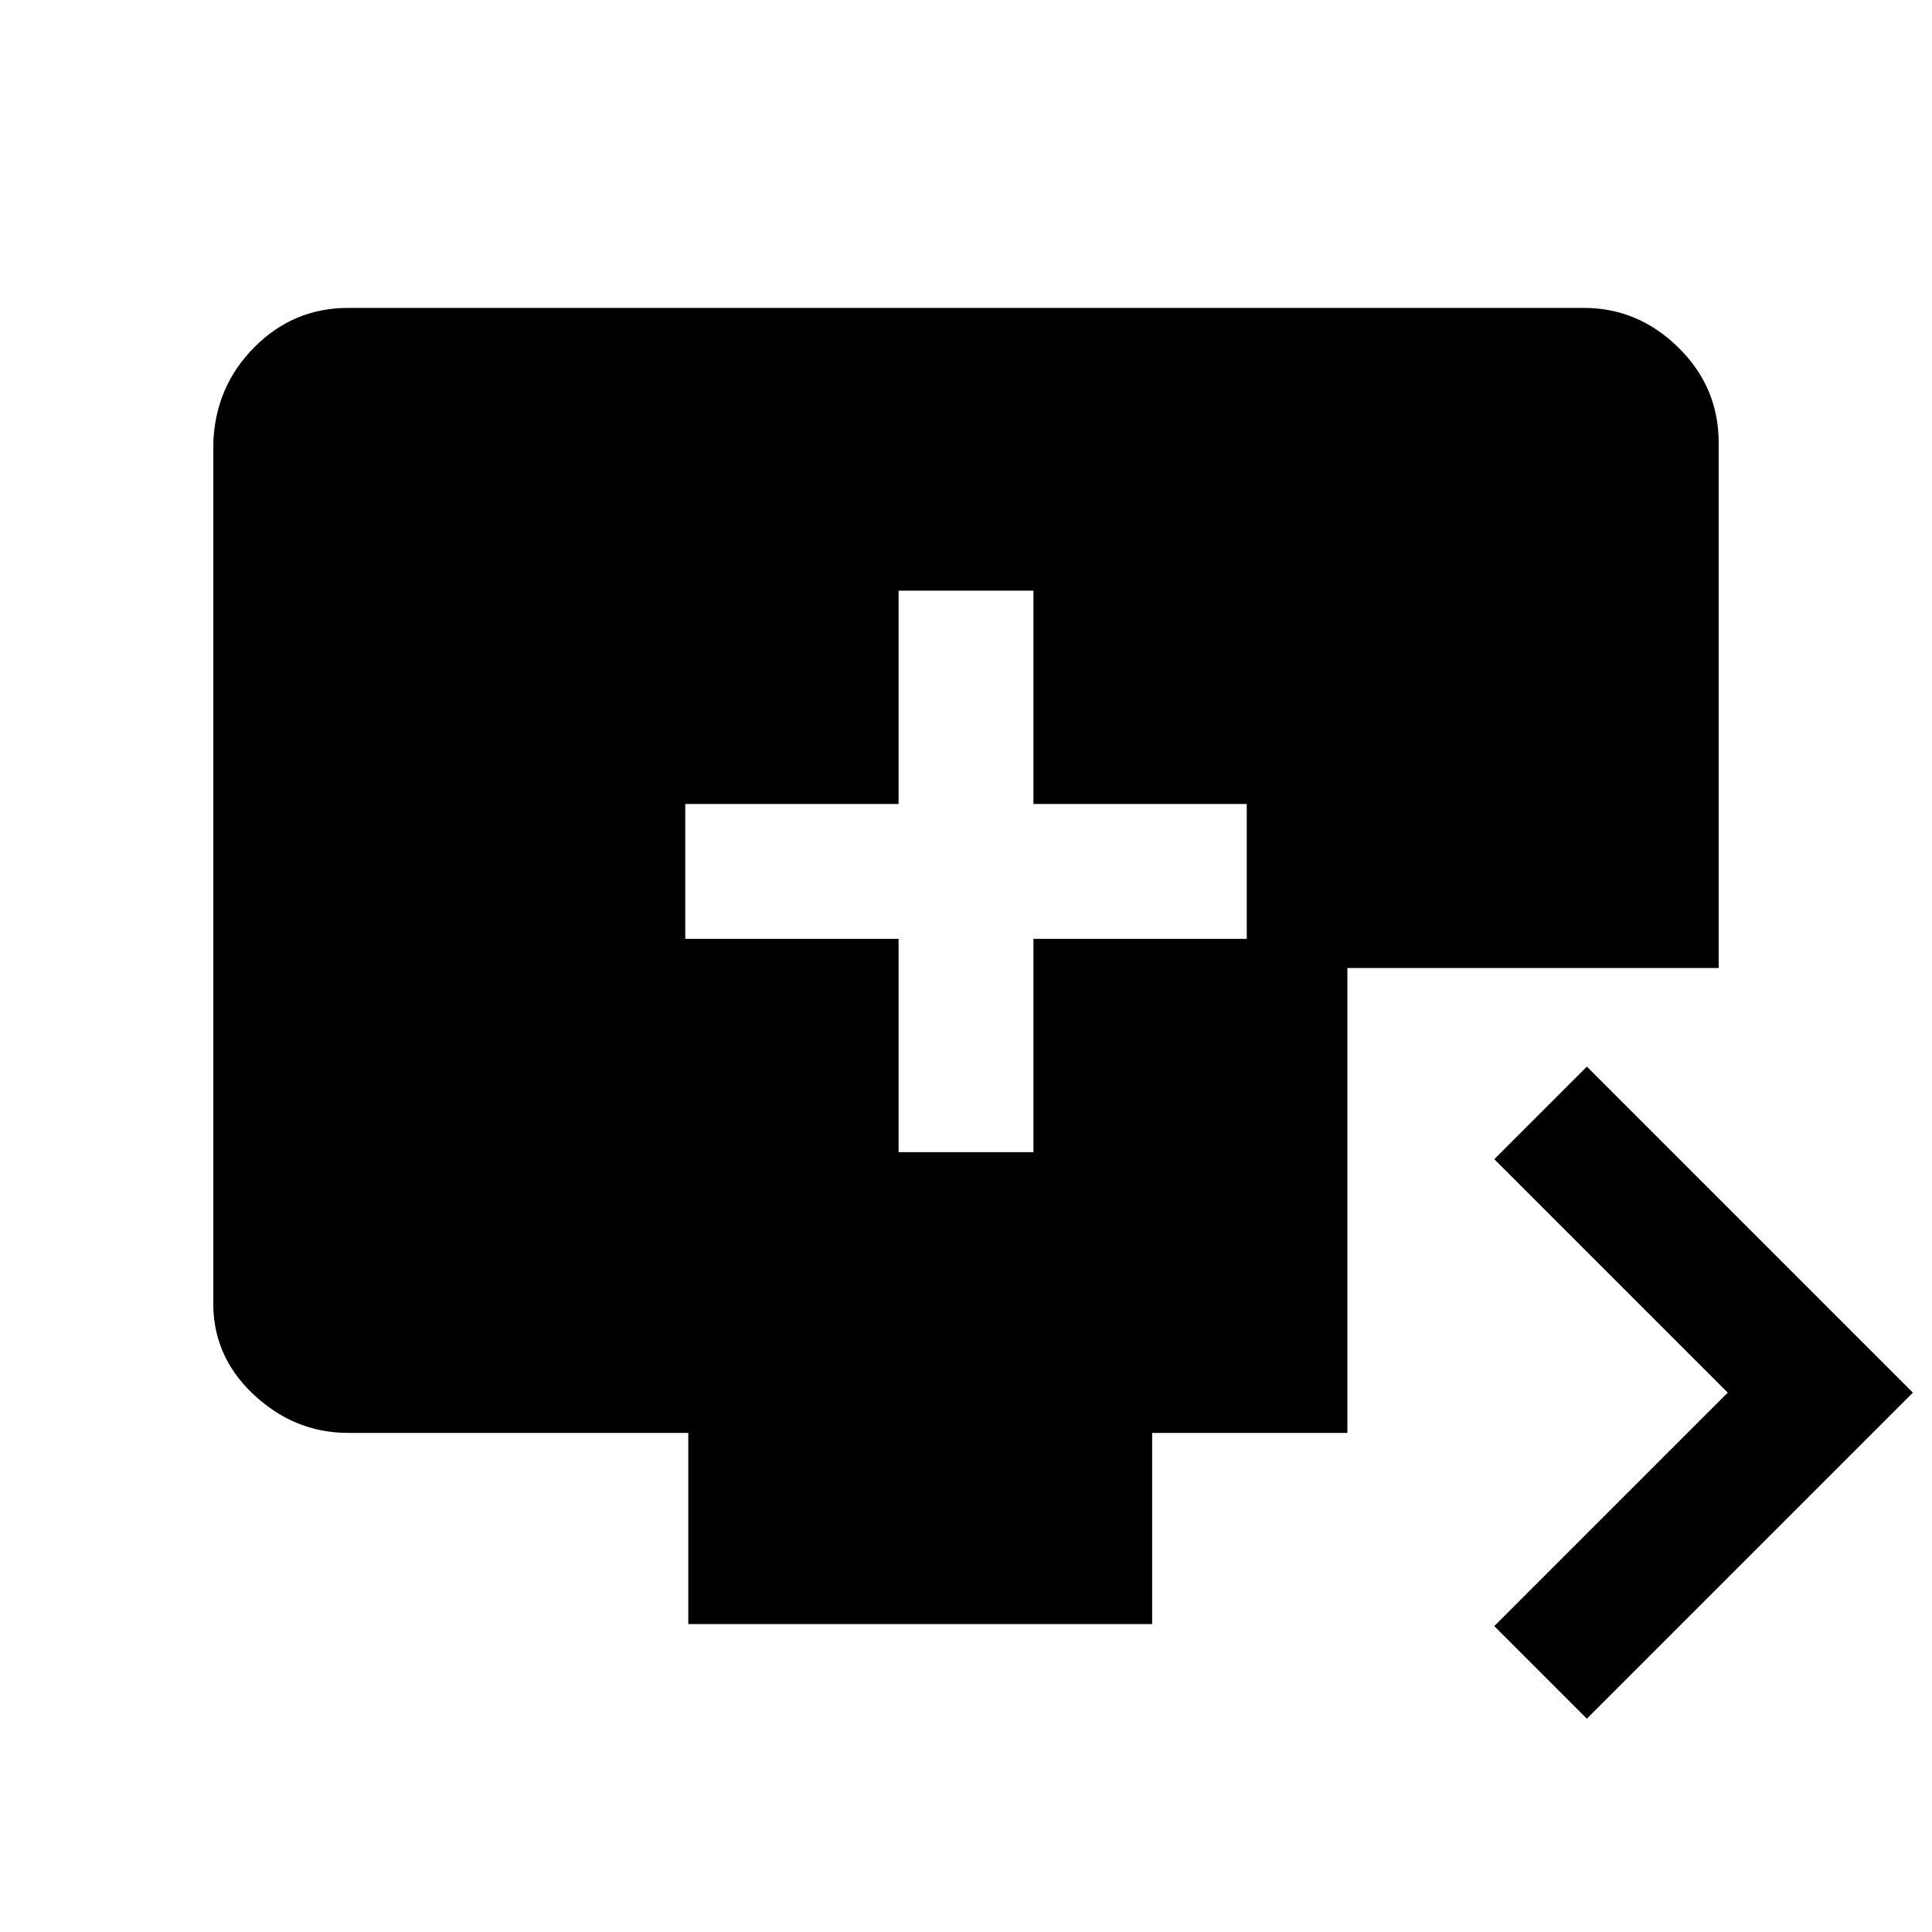 <svg xmlns="http://www.w3.org/2000/svg" height="20" viewBox="0 -960 960 960" width="20"><path d="M446.5-387.5h67v-106h106v-67h-106v-106h-67v106h-106v67h106v106Zm342 281.5-46-46 116-116-116-116 46-46 162 162-162 162ZM342-153v-95H173q-26.94 0-47.47-19.53Q105-287.06 106-315v-425q1-27.94 20.39-47.47Q145.77-807 173-807h614q26.94 0 46.97 19.68Q854-767.64 854-740v261H669.5v231h-97v95H342Z"/></svg>